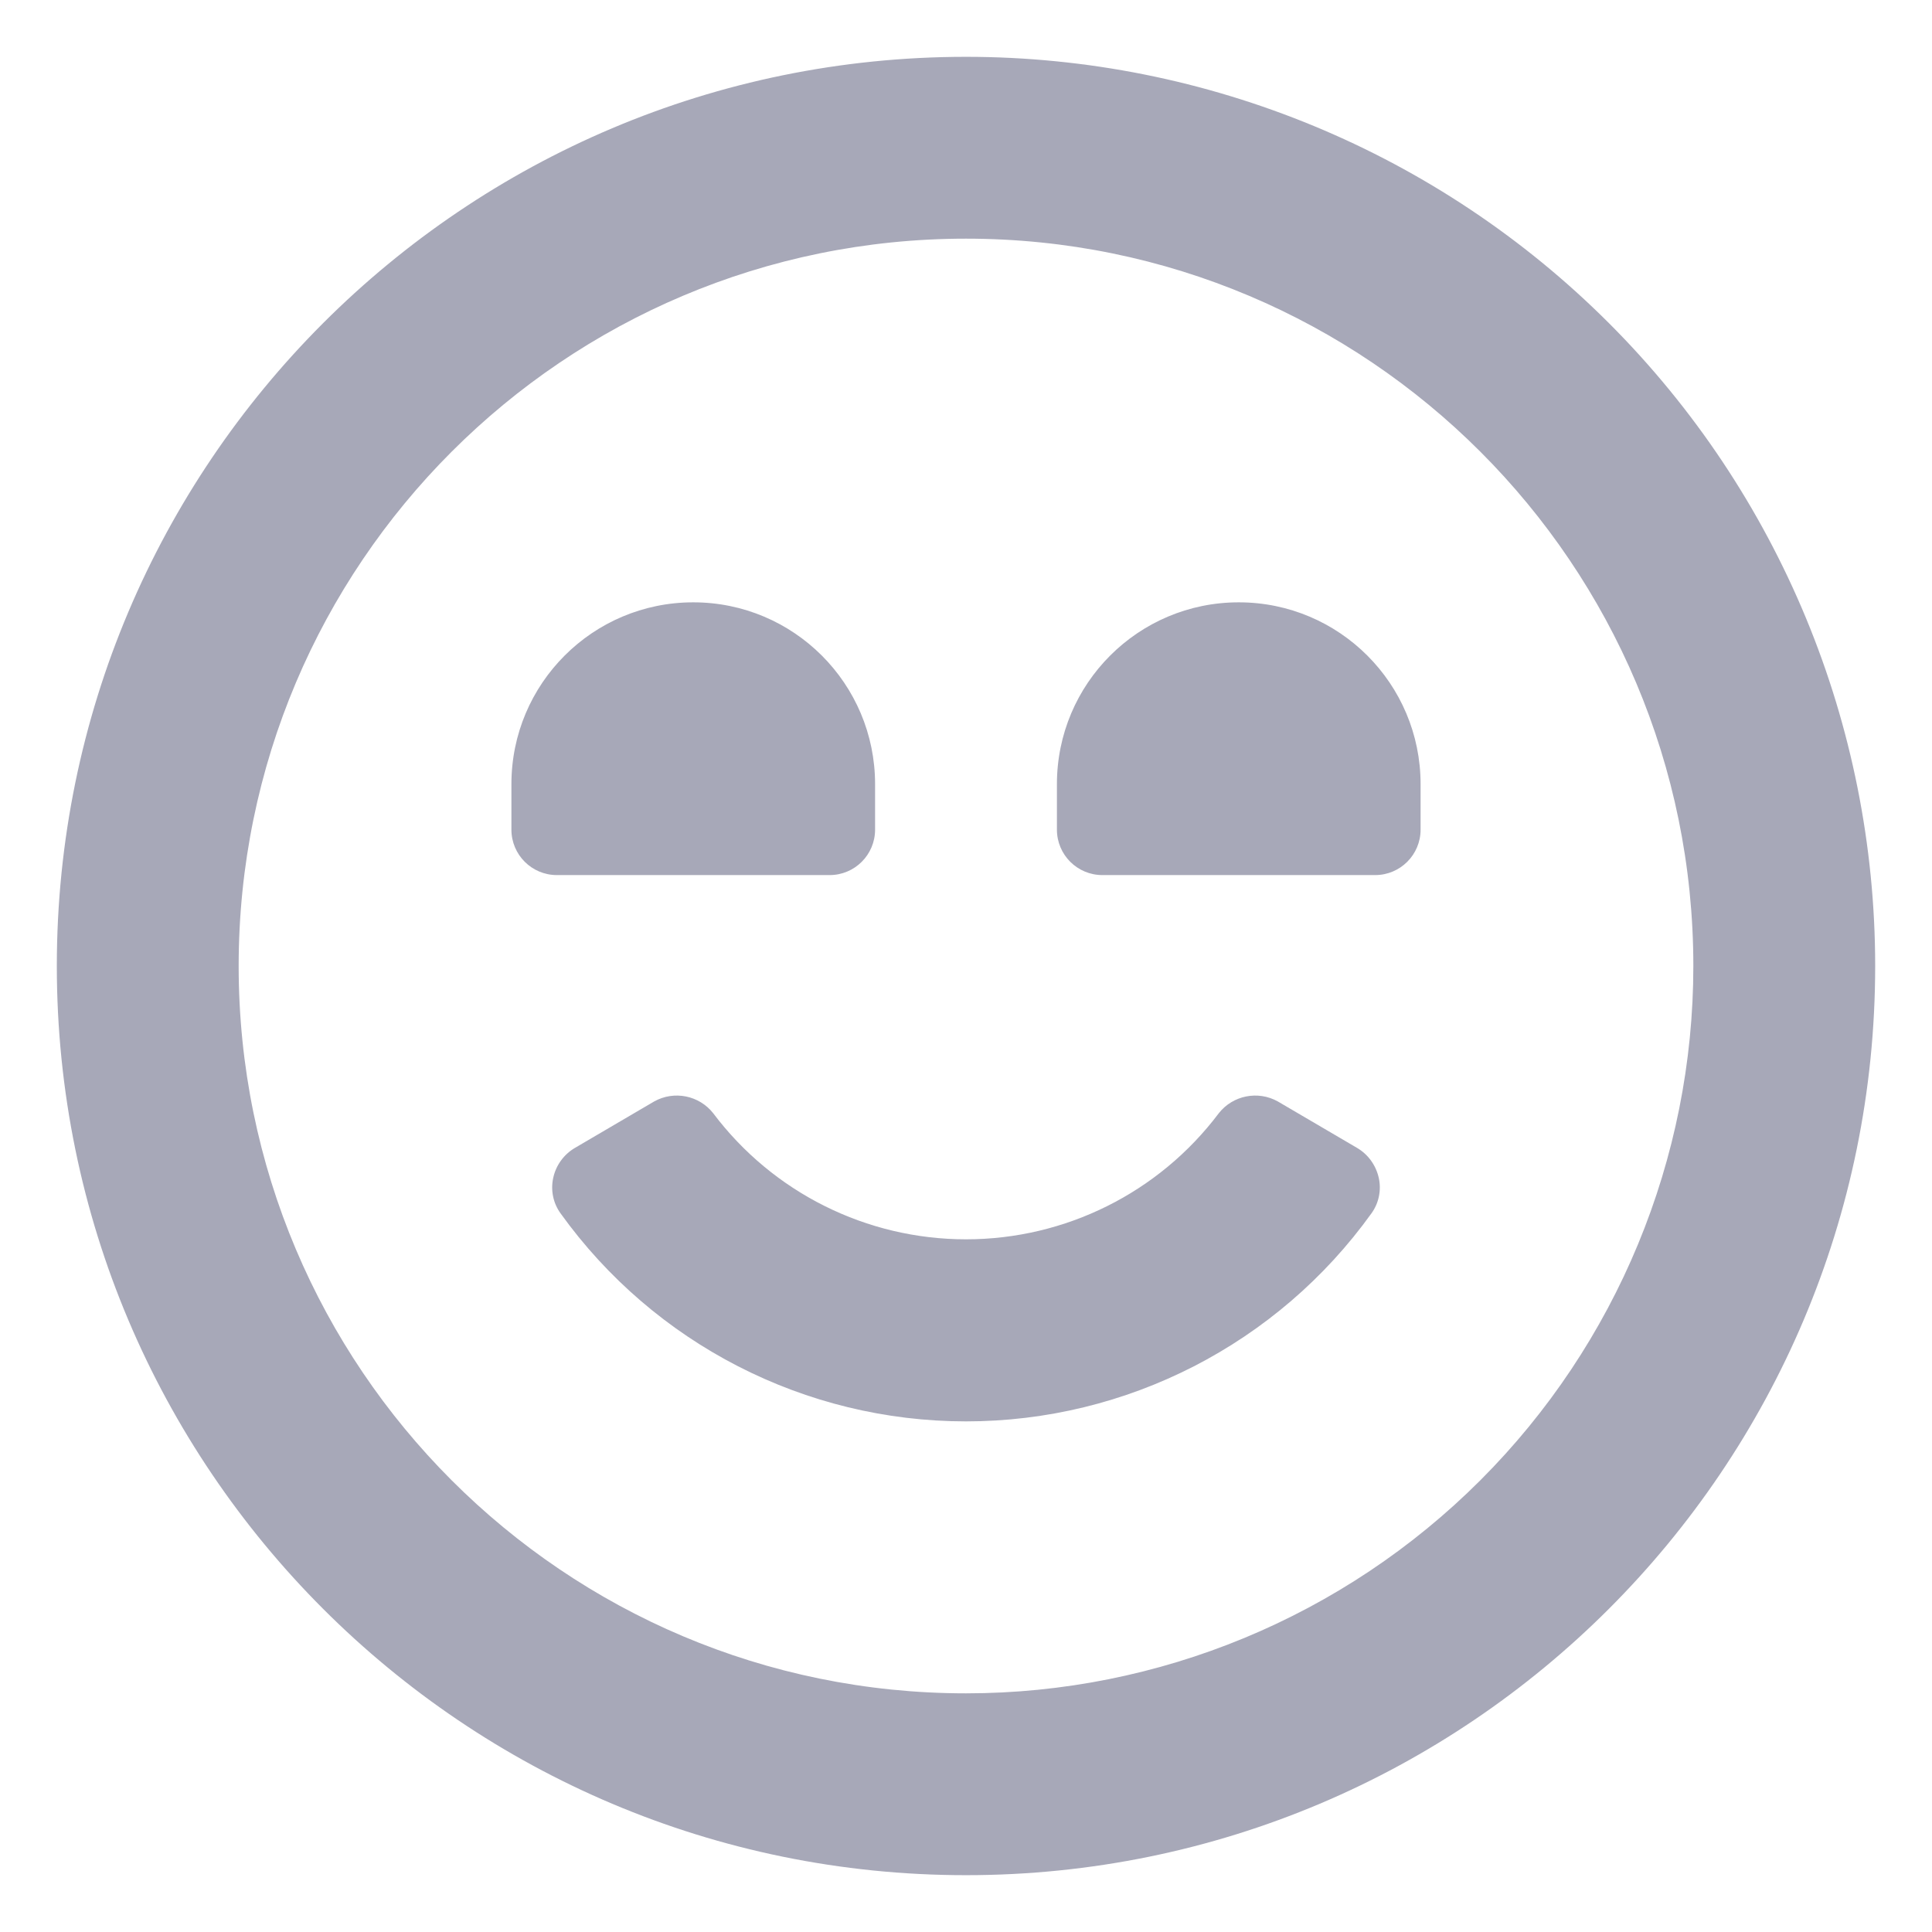 <?xml version="1.0" encoding="utf-8"?>
<svg width="17px" height="17px" viewbox="0 0 17 17" version="1.1" xmlns:xlink="http://www.w3.org/1999/xlink" xmlns="http://www.w3.org/2000/svg">
  <path d="M8 3.55271e-16C3.582 -1.77636e-16 3.55271e-16 3.582 0 8C-3.55271e-16 12.418 3.582 16 8 16C12.418 16 16 12.418 16 8C16 5.878 15.157 3.843 13.657 2.343C12.157 0.843 10.122 1.77636e-16 8 3.55271e-16ZM8 14.4C4.465 14.4 1.6 11.535 1.6 8C1.6 4.465 4.465 1.6 8 1.6C11.535 1.6 14.4 4.465 14.4 8C14.4 9.697 13.726 11.325 12.526 12.525C11.325 13.726 9.697 14.4 8 14.4ZM10.4 4.8C9.516 4.8 8.8 5.516 8.8 6.4L8.8 6.8C8.8 7.021 8.979 7.2 9.2 7.2L11.6 7.2C11.821 7.2 12 7.021 12 6.8L12 6.4C12 5.516 11.284 4.8 10.4 4.8ZM6.8 7.2C7.021 7.2 7.2 7.021 7.2 6.8L7.2 6.4C7.2 5.516 6.484 4.8 5.6 4.8C4.716 4.8 4 5.516 4 6.4L4 6.8C4 7.021 4.179 7.2 4.4 7.2L6.8 7.2ZM11.44 9.6L10.744 9.192C10.569 9.094 10.348 9.138 10.224 9.296C9.698 9.995 8.874 10.405 8 10.405C7.126 10.405 6.302 9.995 5.776 9.296C5.652 9.138 5.431 9.094 5.256 9.192L4.56 9.6C4.462 9.657 4.392 9.753 4.368 9.864C4.344 9.972 4.367 10.086 4.432 10.176C5.257 11.325 6.585 12.007 8 12.007C9.415 12.007 10.743 11.325 11.568 10.176C11.633 10.086 11.656 9.972 11.632 9.864C11.607 9.753 11.538 9.657 11.44 9.6Z" transform="translate(0.5 0.5)" id="emoji-icon" fill="#A7A8B8" fill-rule="evenodd" stroke="none" />
</svg>
